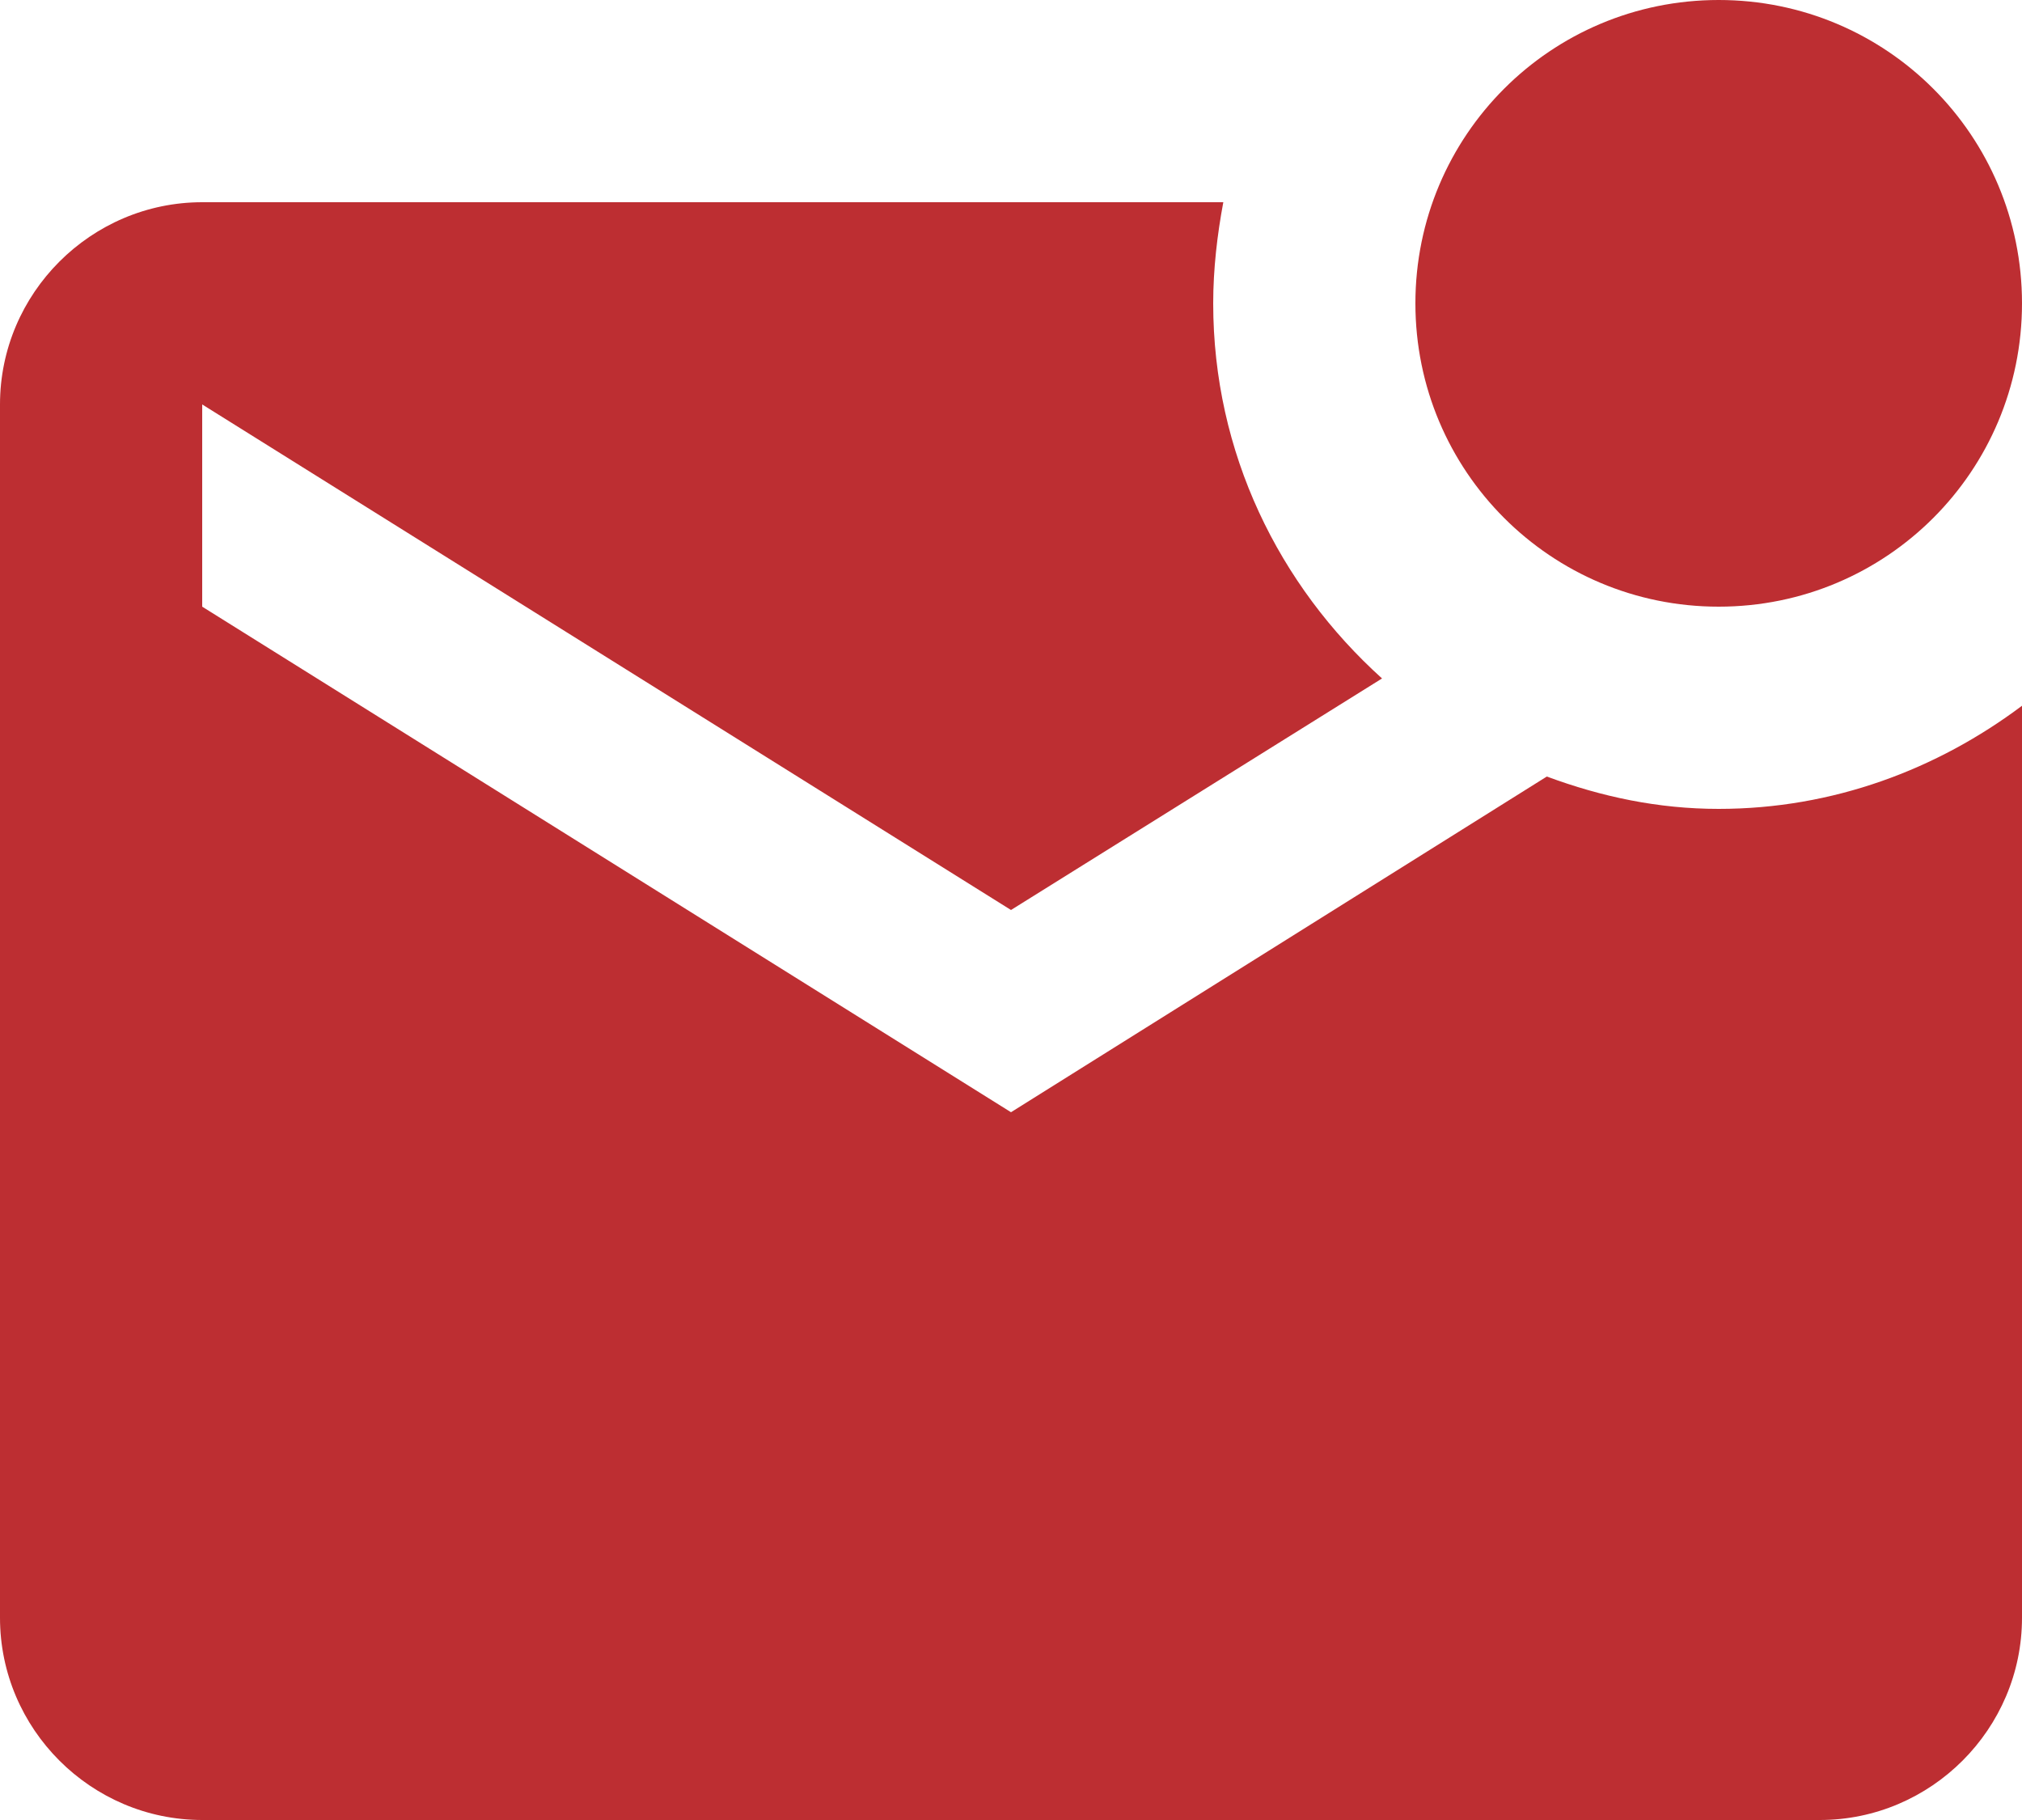 <svg width="80" height="72" viewBox="0 0 80 72" fill="none" xmlns="http://www.w3.org/2000/svg">
<path d="M80 27.92V64C80 68.4 76.4 72 72 72H8C3.6 72 0 68.4 0 64V16C0 11.6 3.6 8 8 8H48.4C48.16 9.28 48 10.64 48 12C48 17.92 50.6 23.16 54.68 26.84L40 36L8 16V24L40 44L61.2 30.72C63.36 31.52 65.6 32 68 32C72.52 32 76.64 30.44 80 27.92ZM56 12C56 18.64 61.36 24 68 24C74.64 24 80 18.64 80 12C80 5.36 74.64 0 68 0C61.36 0 56 5.36 56 12Z" fill="#BD2E32"/>
</svg>
